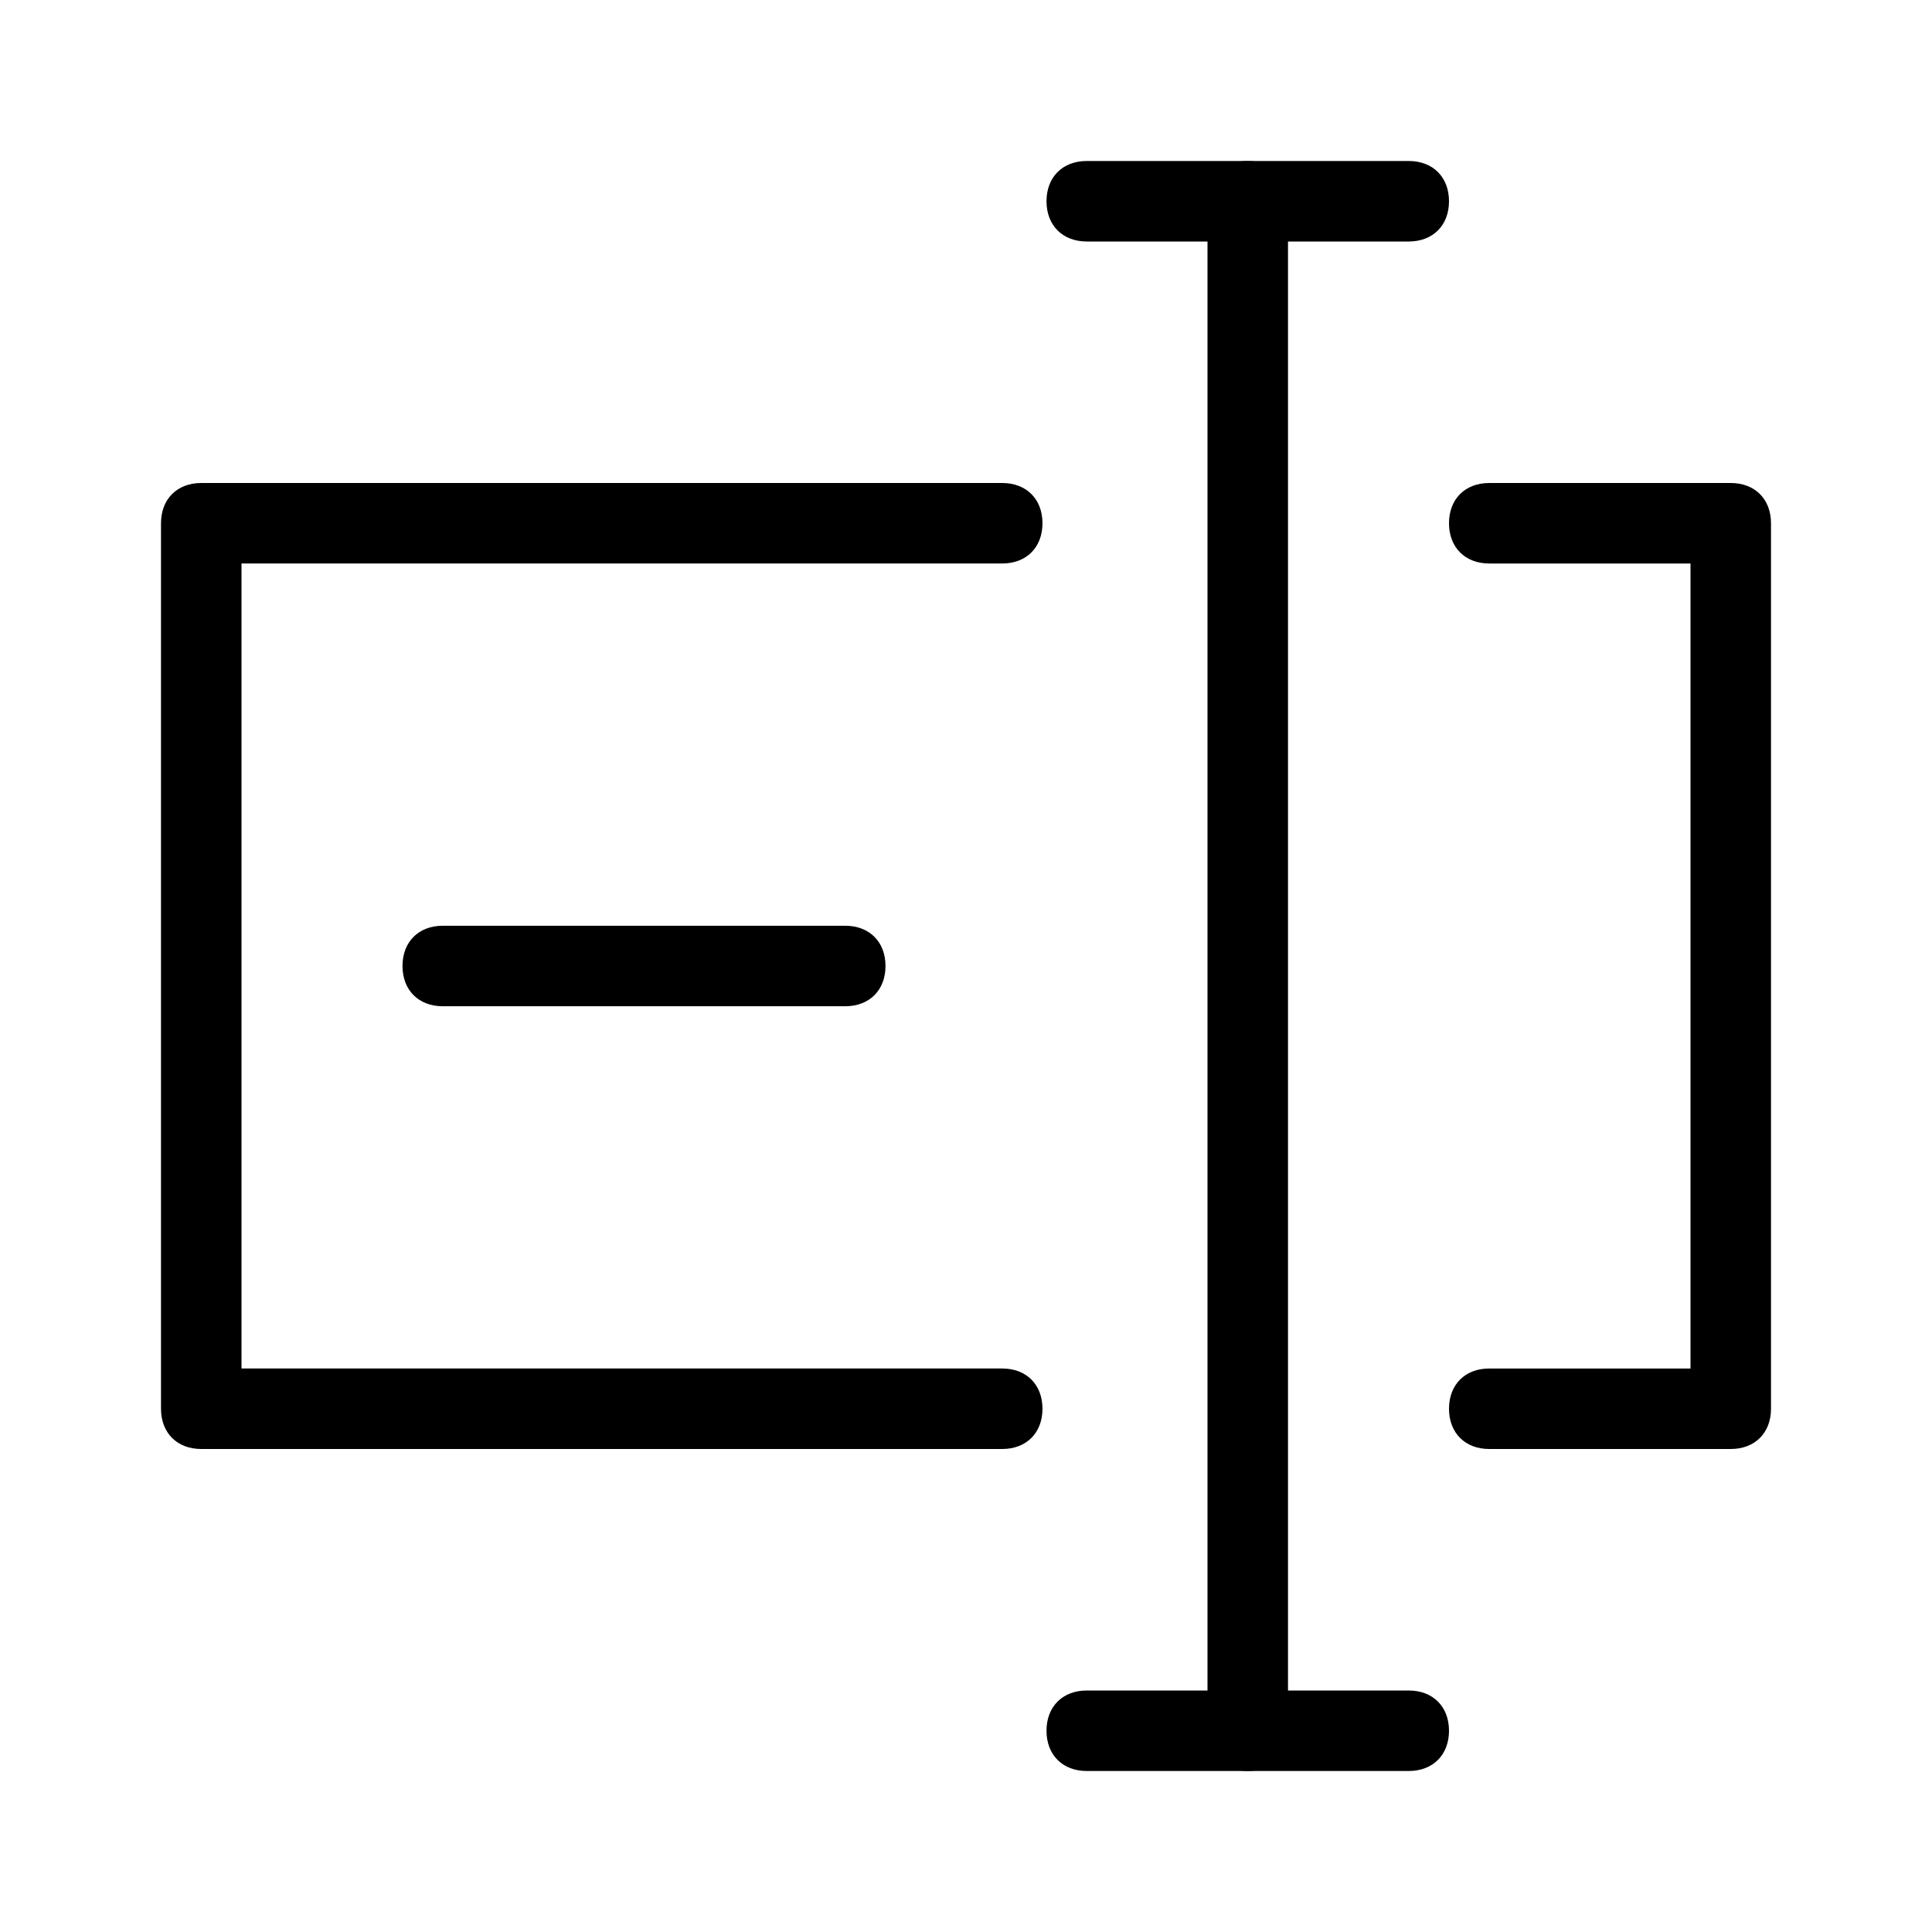 <?xml version="1.0" standalone="no"?><!DOCTYPE svg PUBLIC "-//W3C//DTD SVG 1.1//EN" "http://www.w3.org/Graphics/SVG/1.1/DTD/svg11.dtd"><svg class="icon" width="200px" height="200.00px" viewBox="0 0 1024 1024" version="1.1" xmlns="http://www.w3.org/2000/svg"><path fill="#000000" d="M531.2 768H106.667c-12.8 0-21.333-8.533-21.333-21.333V277.333c0-12.8 8.533-21.333 21.333-21.333h424.533c12.8 0 21.333 8.533 21.333 21.333s-8.533 21.333-21.333 21.333H128v426.667h403.2c12.8 0 21.333 8.533 21.333 21.333s-8.533 21.333-21.333 21.333zM917.333 768h-128c-12.8 0-21.333-8.533-21.333-21.333s8.533-21.333 21.333-21.333h106.667V298.667h-106.667c-12.8 0-21.333-8.533-21.333-21.333s8.533-21.333 21.333-21.333h128c12.8 0 21.333 8.533 21.333 21.333v469.333c0 12.8-8.533 21.333-21.333 21.333zM661.333 938.667c-12.8 0-21.333-8.533-21.333-21.333V106.667c0-12.8 8.533-21.333 21.333-21.333s21.333 8.533 21.333 21.333v810.667c0 12.8-8.533 21.333-21.333 21.333z"  /><path fill="#000000" d="M746.667 128h-170.667c-12.8 0-21.333-8.533-21.333-21.333s8.533-21.333 21.333-21.333h170.667c12.8 0 21.333 8.533 21.333 21.333s-8.533 21.333-21.333 21.333zM448 533.333H234.667c-12.8 0-21.333-8.533-21.333-21.333s8.533-21.333 21.333-21.333h213.333c12.8 0 21.333 8.533 21.333 21.333s-8.533 21.333-21.333 21.333zM746.667 938.667h-170.667c-12.8 0-21.333-8.533-21.333-21.333s8.533-21.333 21.333-21.333h170.667c12.8 0 21.333 8.533 21.333 21.333s-8.533 21.333-21.333 21.333z"  /></svg>
